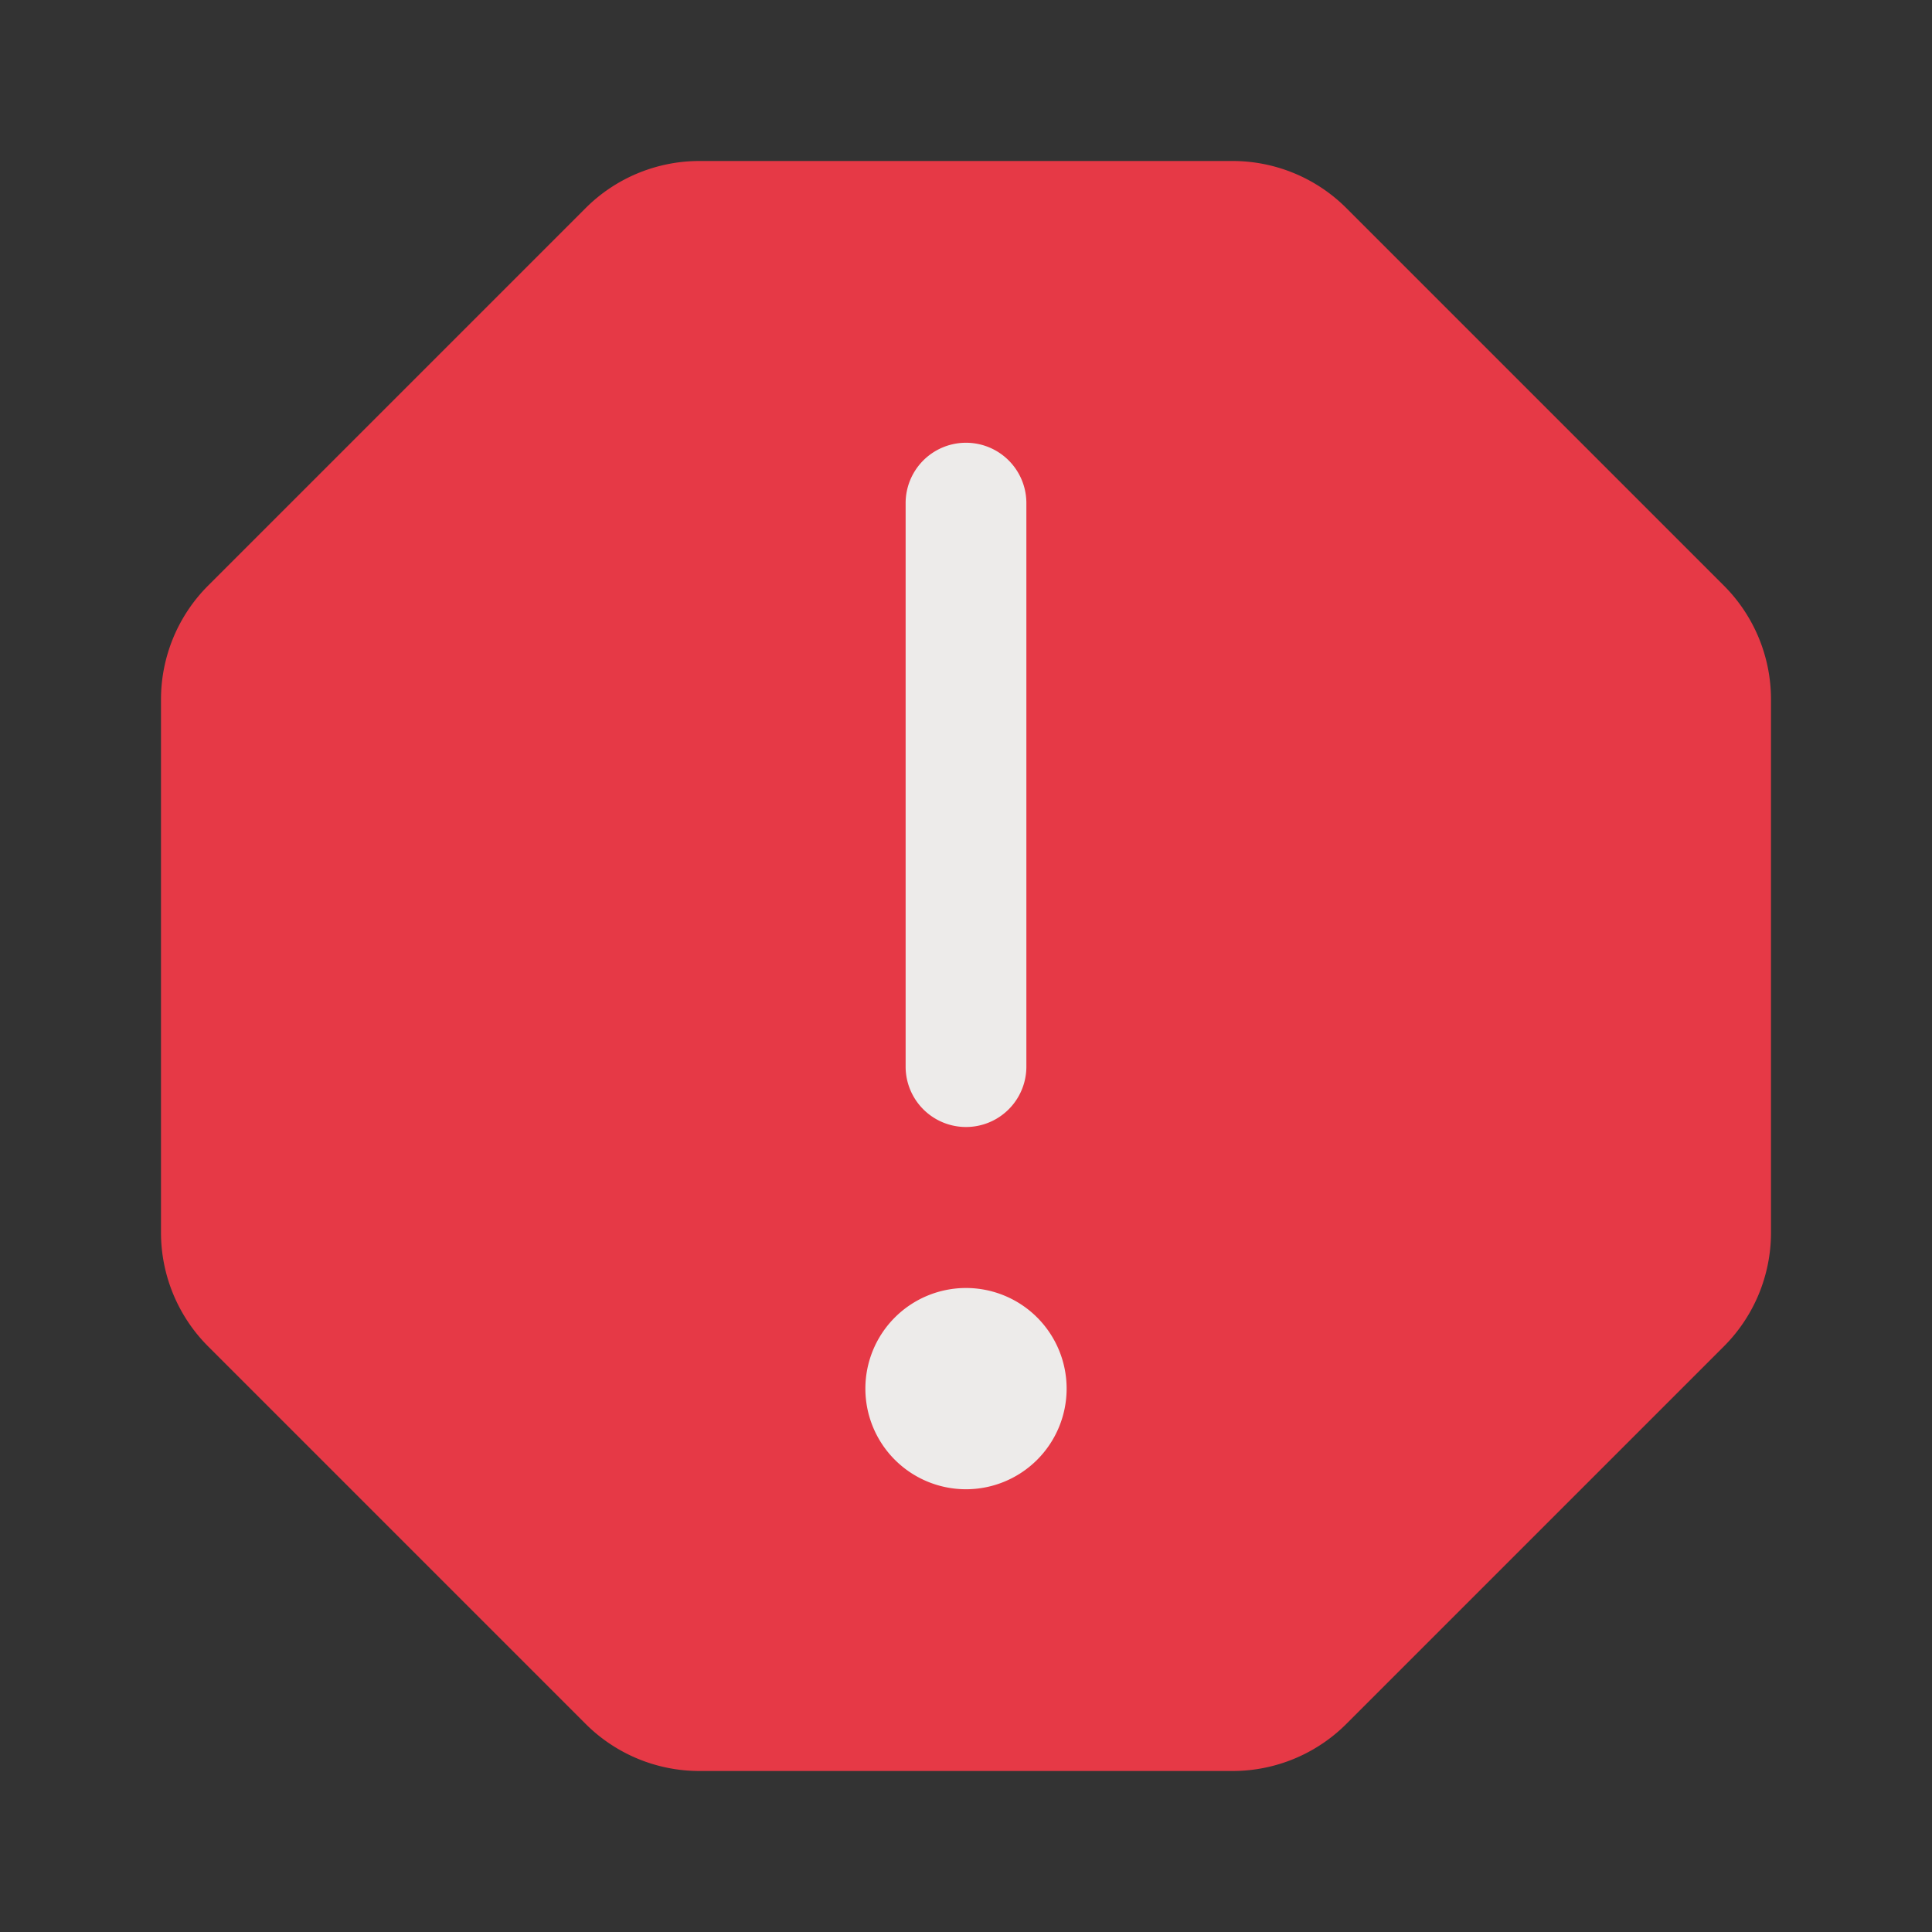 <svg height="512" viewBox="0 0 24 24" width="512" xmlns="http://www.w3.org/2000/svg"><rect x="0" y="0" width="24" height="24" fill="#333333" stroke="none"/><g id="Flat"><path d="m15.31 2h-6.62a2 2 0 0 0 -1.42.59l-4.68 4.68a2 2 0 0 0 -.59 1.42v6.62a2 2 0 0 0 .59 1.42l4.68 4.68a2 2 0 0 0 1.42.59h6.62a2 2 0 0 0 1.42-.59l4.68-4.68a2 2 0 0 0 .59-1.42v-6.62a2 2 0 0 0 -.59-1.42l-4.68-4.68a2 2 0 0 0 -1.42-.59z" fill="#e63946"/><path d="m12.75 13.25v-7a.75.75 0 0 0 -1.5 0v7a.75.75 0 0 0 1.5 0zm-.75 5.25a1.25 1.25 0 1 1 1.25-1.25 1.25 1.25 0 0 1 -1.25 1.25z" fill="#edebea"/></g></svg>